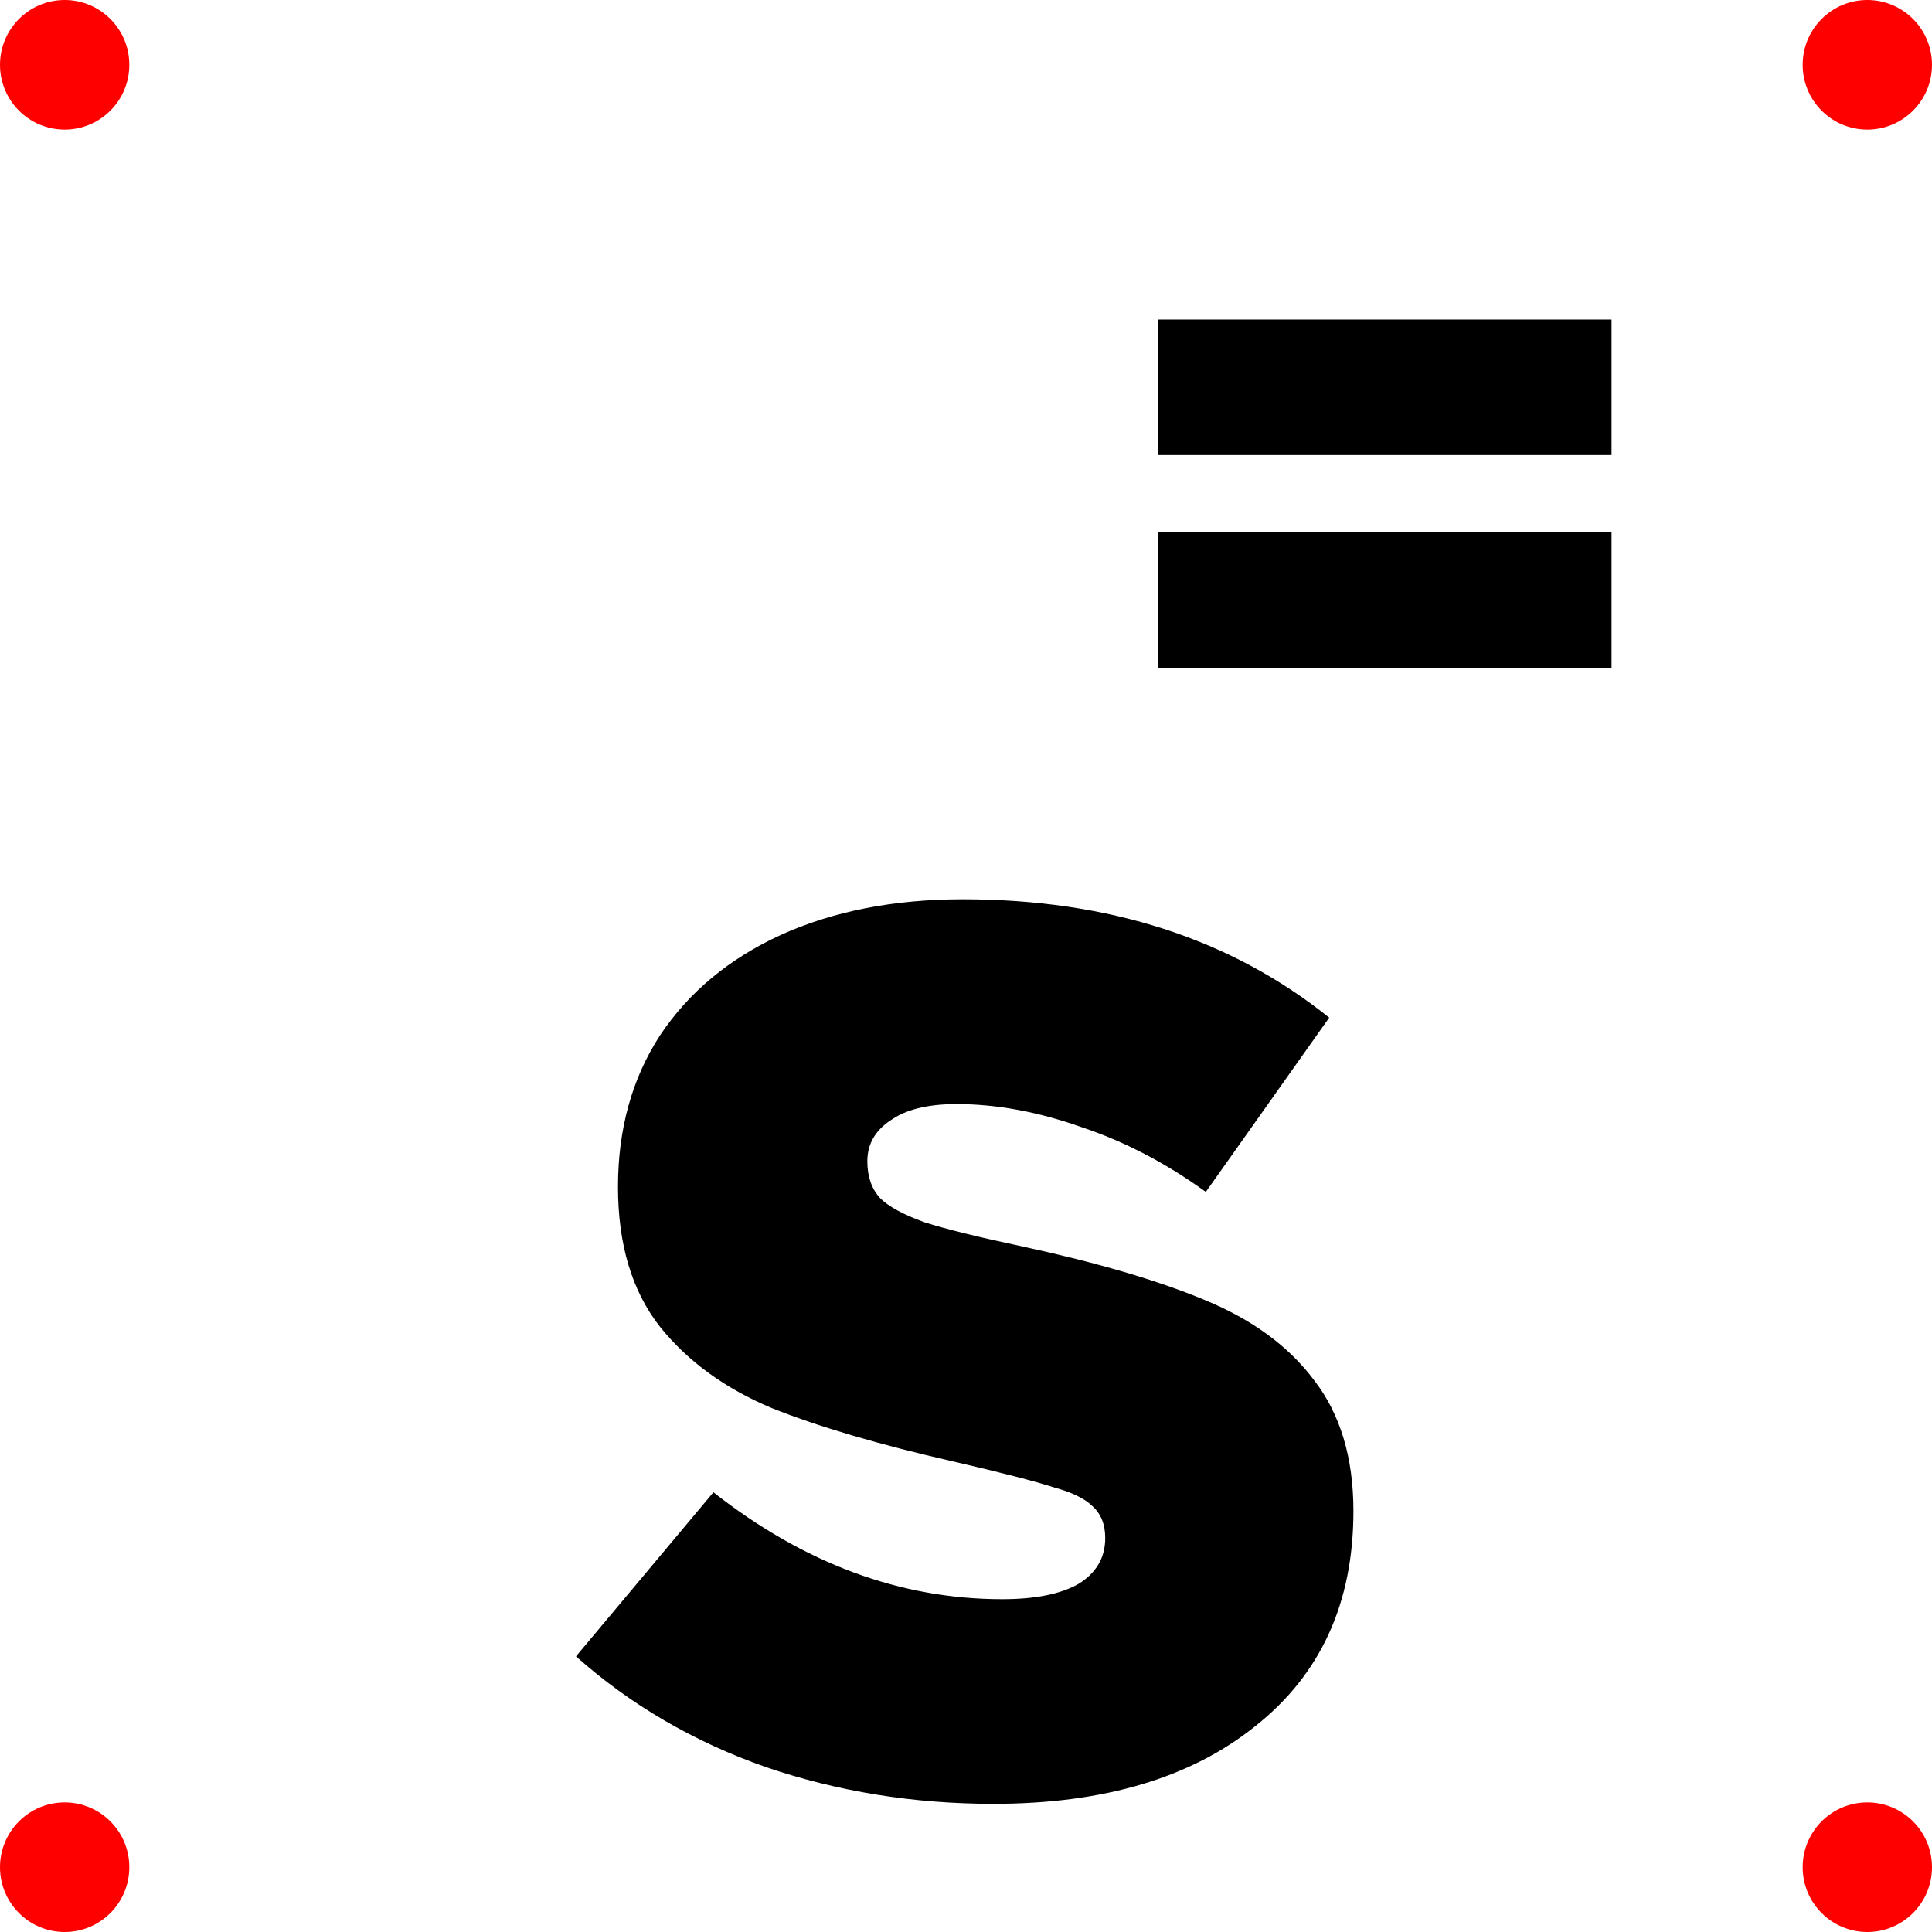 <?xml version="1.0" encoding="UTF-8" standalone="no"?>
<!-- Created with Inkscape (http://www.inkscape.org/) -->

<svg
   width="15mm"
   height="15mm"
   viewBox="0 0 15 15"
   version="1.1"
   id="svg1788"
   xmlns="http://www.w3.org/2000/svg"
   xmlns:svg="http://www.w3.org/2000/svg">
  <defs
     id="defs1785" />
  <g
     id="layer1">
    <ellipse
       style="fill:#ff0000;stroke-width:0.008;stroke-linecap:square;stroke-dasharray:none"
       id="path3281"
       cx="0.502"
       cy="0.503"
       rx="0.502"
       ry="0.503" />
    <ellipse
       style="fill:#ff0000;stroke-width:0.008;stroke-linecap:square;stroke-dasharray:none"
       id="path3281-5"
       cx="14.498"
       cy="0.503"
       rx="0.502"
       ry="0.503" />
    <ellipse
       style="fill:#ff0000;stroke-width:0.008;stroke-linecap:square;stroke-dasharray:none"
       id="path3281-0"
       cx="14.498"
       cy="14.497"
       rx="0.502"
       ry="0.503" />
    <ellipse
       style="fill:#ff0000;stroke-width:0.008;stroke-linecap:square;stroke-dasharray:none"
       id="path3281-9"
       cx="0.502"
       cy="14.497"
       rx="0.502"
       ry="0.503" />
    <g
       aria-label="S"
       id="text3356"
       style="font-weight:900;font-size:9.878px;line-height:12.196px;font-family:Metropolis;-inkscape-font-specification:'Metropolis Heavy';text-align:center;text-anchor:middle;stroke-width:0.265">
      <path
         d="m 7.712,14.005 q -0.929,0 -1.768,-0.286 -0.84,-0.296 -1.472,-0.859 l 1.067,-1.274 q 1.057,0.83 2.242,0.83 0.385,0 0.593,-0.119 0.207,-0.128 0.207,-0.356 0,-0.158 -0.099,-0.247 -0.089,-0.089 -0.306,-0.148 Q 7.959,11.476 7.406,11.348 6.537,11.15 5.994,10.933 5.45,10.706 5.124,10.301 4.798,9.886 4.798,9.214 q 0,-0.672 0.326,-1.175 0.336,-0.504 0.938,-0.78 0.612,-0.277 1.413,-0.277 1.699,0 2.845,0.919 L 9.362,9.254 Q 8.898,8.918 8.394,8.75 q -0.504,-0.178 -0.968,-0.178 -0.336,0 -0.514,0.128 -0.178,0.119 -0.178,0.316 0,0.178 0.099,0.286 0.099,0.099 0.346,0.188 0.247,0.079 0.761,0.188 0.869,0.188 1.413,0.415 0.553,0.227 0.849,0.622 0.306,0.395 0.306,1.017 0,1.067 -0.761,1.669 Q 8.996,14.005 7.712,14.005 Z"
         id="path1181" />
    </g>
    <g
       aria-label="="
       id="text3436"
       style="font-weight:900;font-size:7.056px;line-height:8.712px;font-family:Metropolis;-inkscape-font-specification:'Metropolis Heavy';text-align:center;text-anchor:middle;stroke-width:0.265">
      <path
         d="M 8.991,2.481 H 12.512 V 3.533 H 8.991 Z m 0,1.651 H 12.512 V 5.184 H 8.991 Z"
         id="path1184" />
    </g>
  </g>
</svg>
